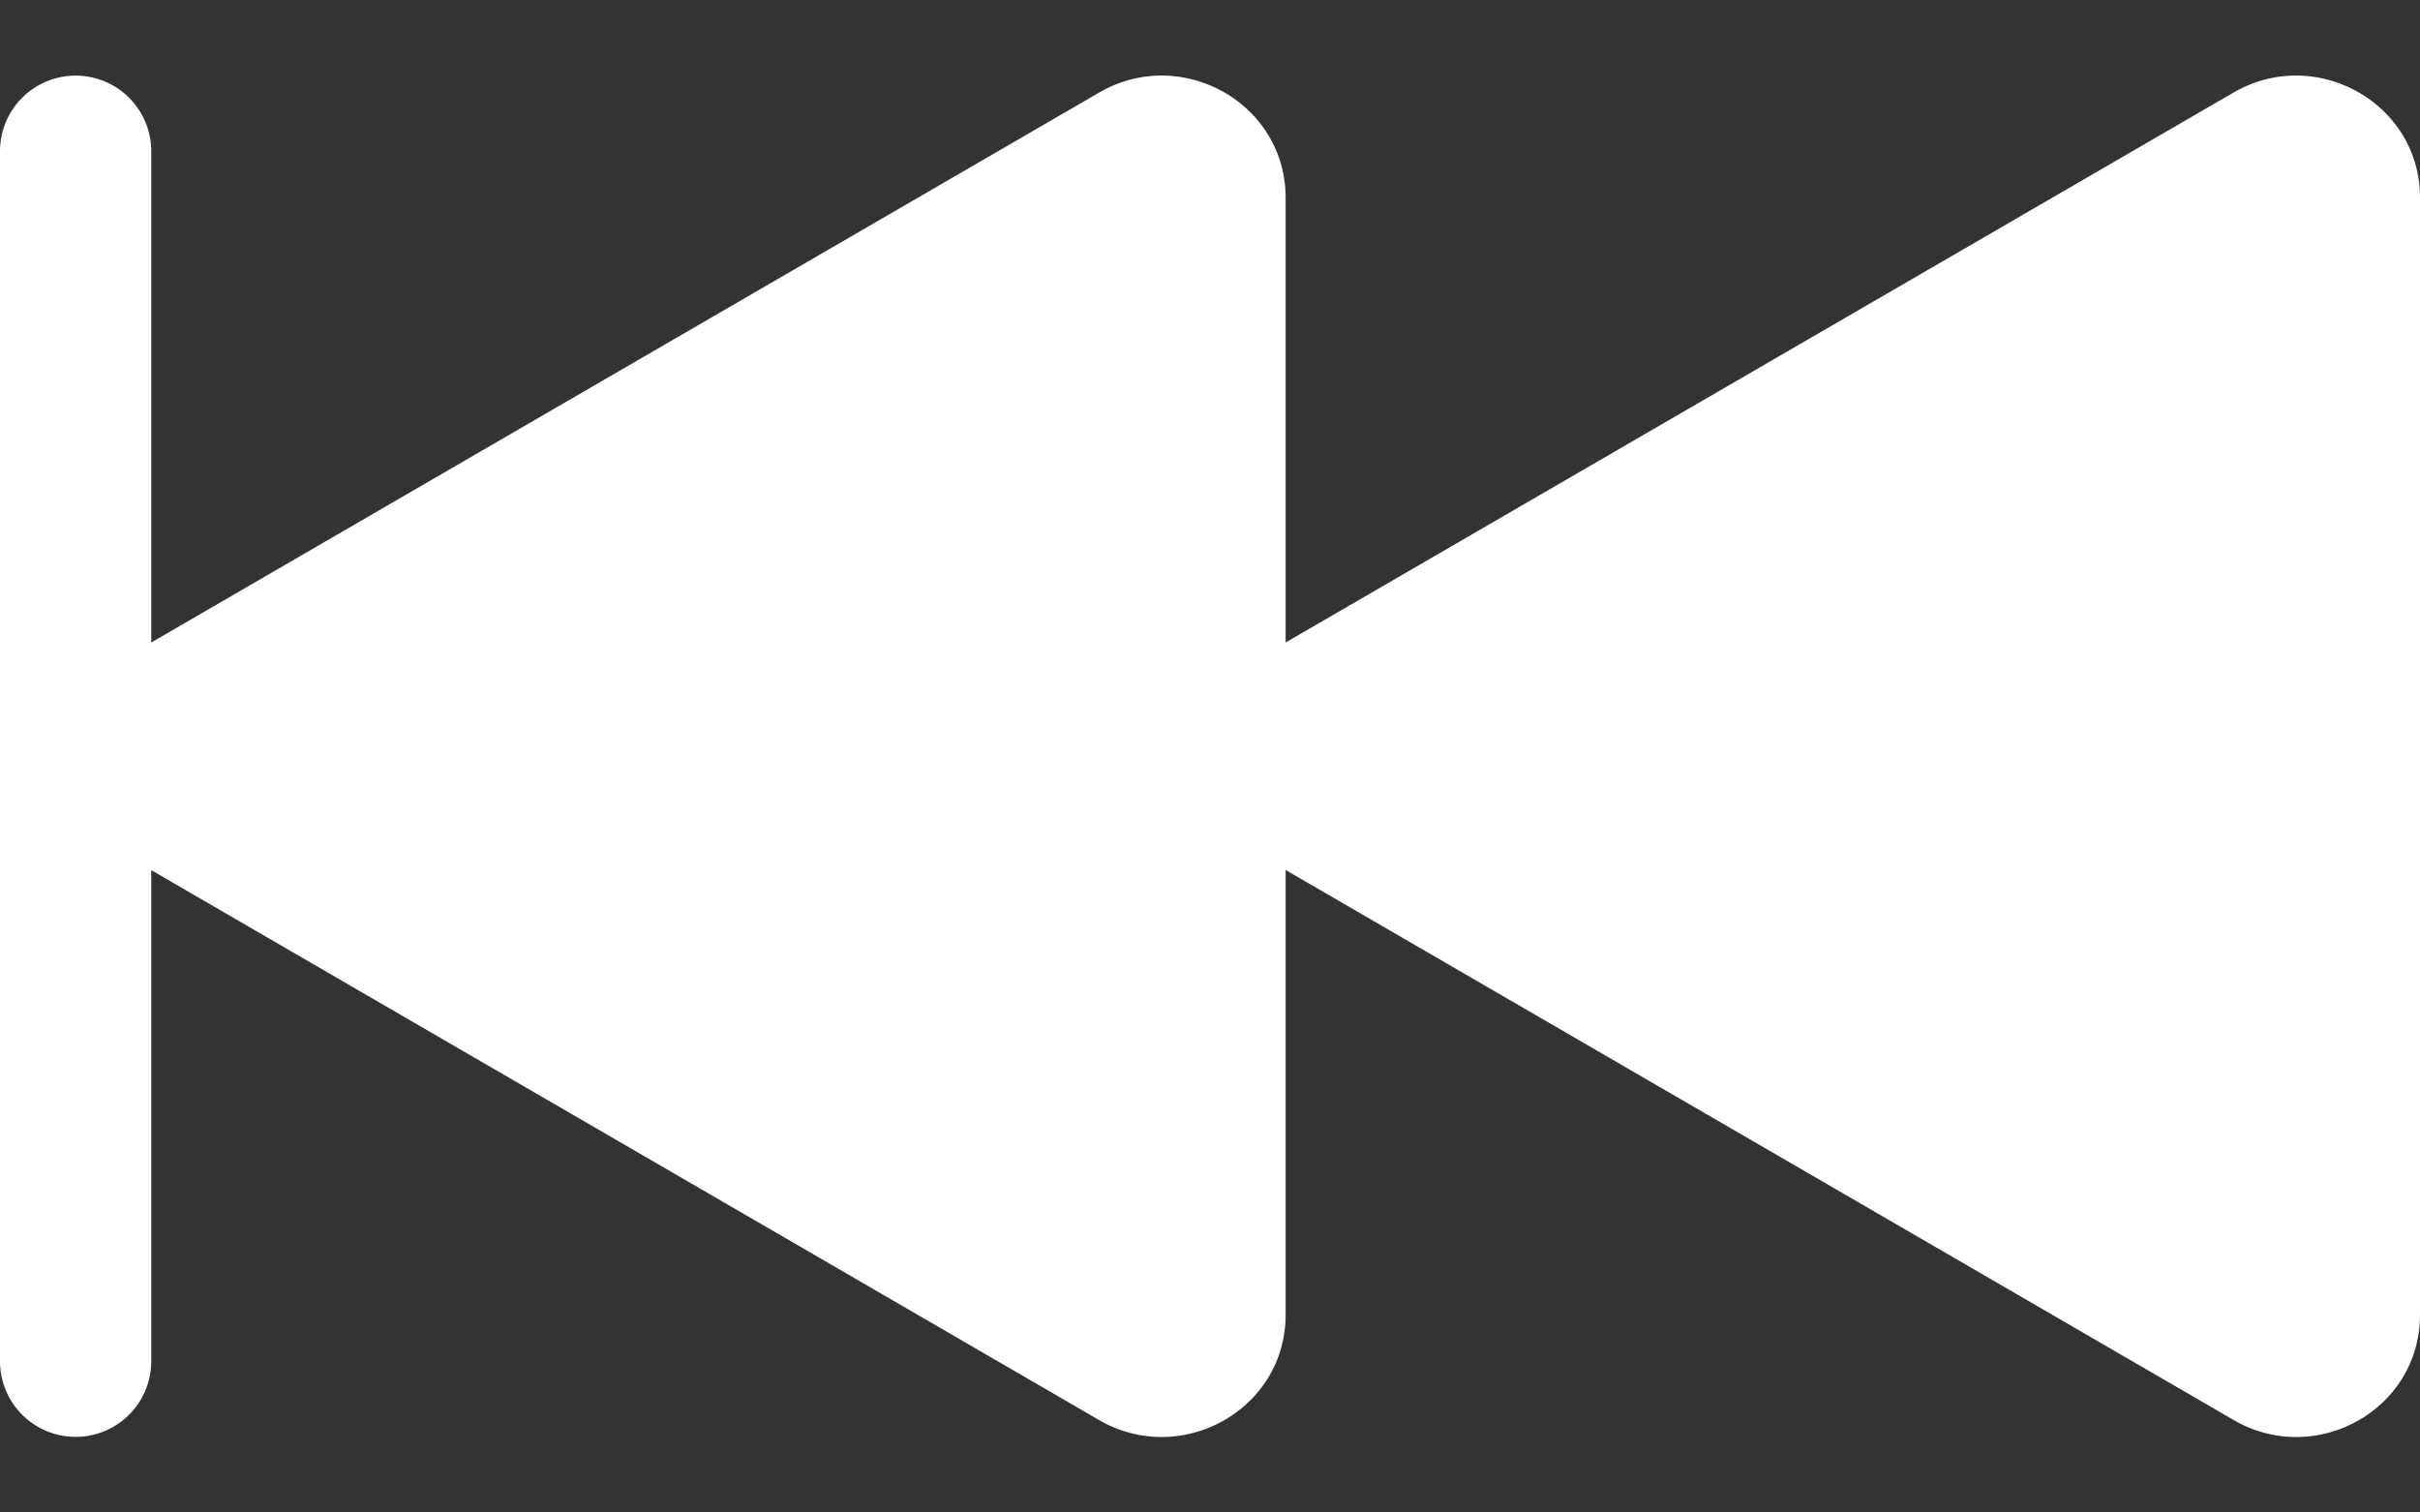<svg width="16" height="10" fill="none" xmlns="http://www.w3.org/2000/svg">
  <rect width="100%" height="100%" fill="#333333" stroke="none"/>
  <path d="M.5.5A.5.5 0 0 0 0 1v8a.5.5 0 0 0 1 0V5.753l6.267 3.636c.54.313 1.233-.066 1.233-.697v-2.94l6.267 3.636c.54.315 1.233-.064 1.233-.695V1.308c0-.63-.693-1.01-1.233-.696L8.5 4.248v-2.94c0-.63-.693-1.01-1.233-.696L1 4.248V1A.5.5 0 0 0 .5.5Z" fill="#fff"/>
</svg>
